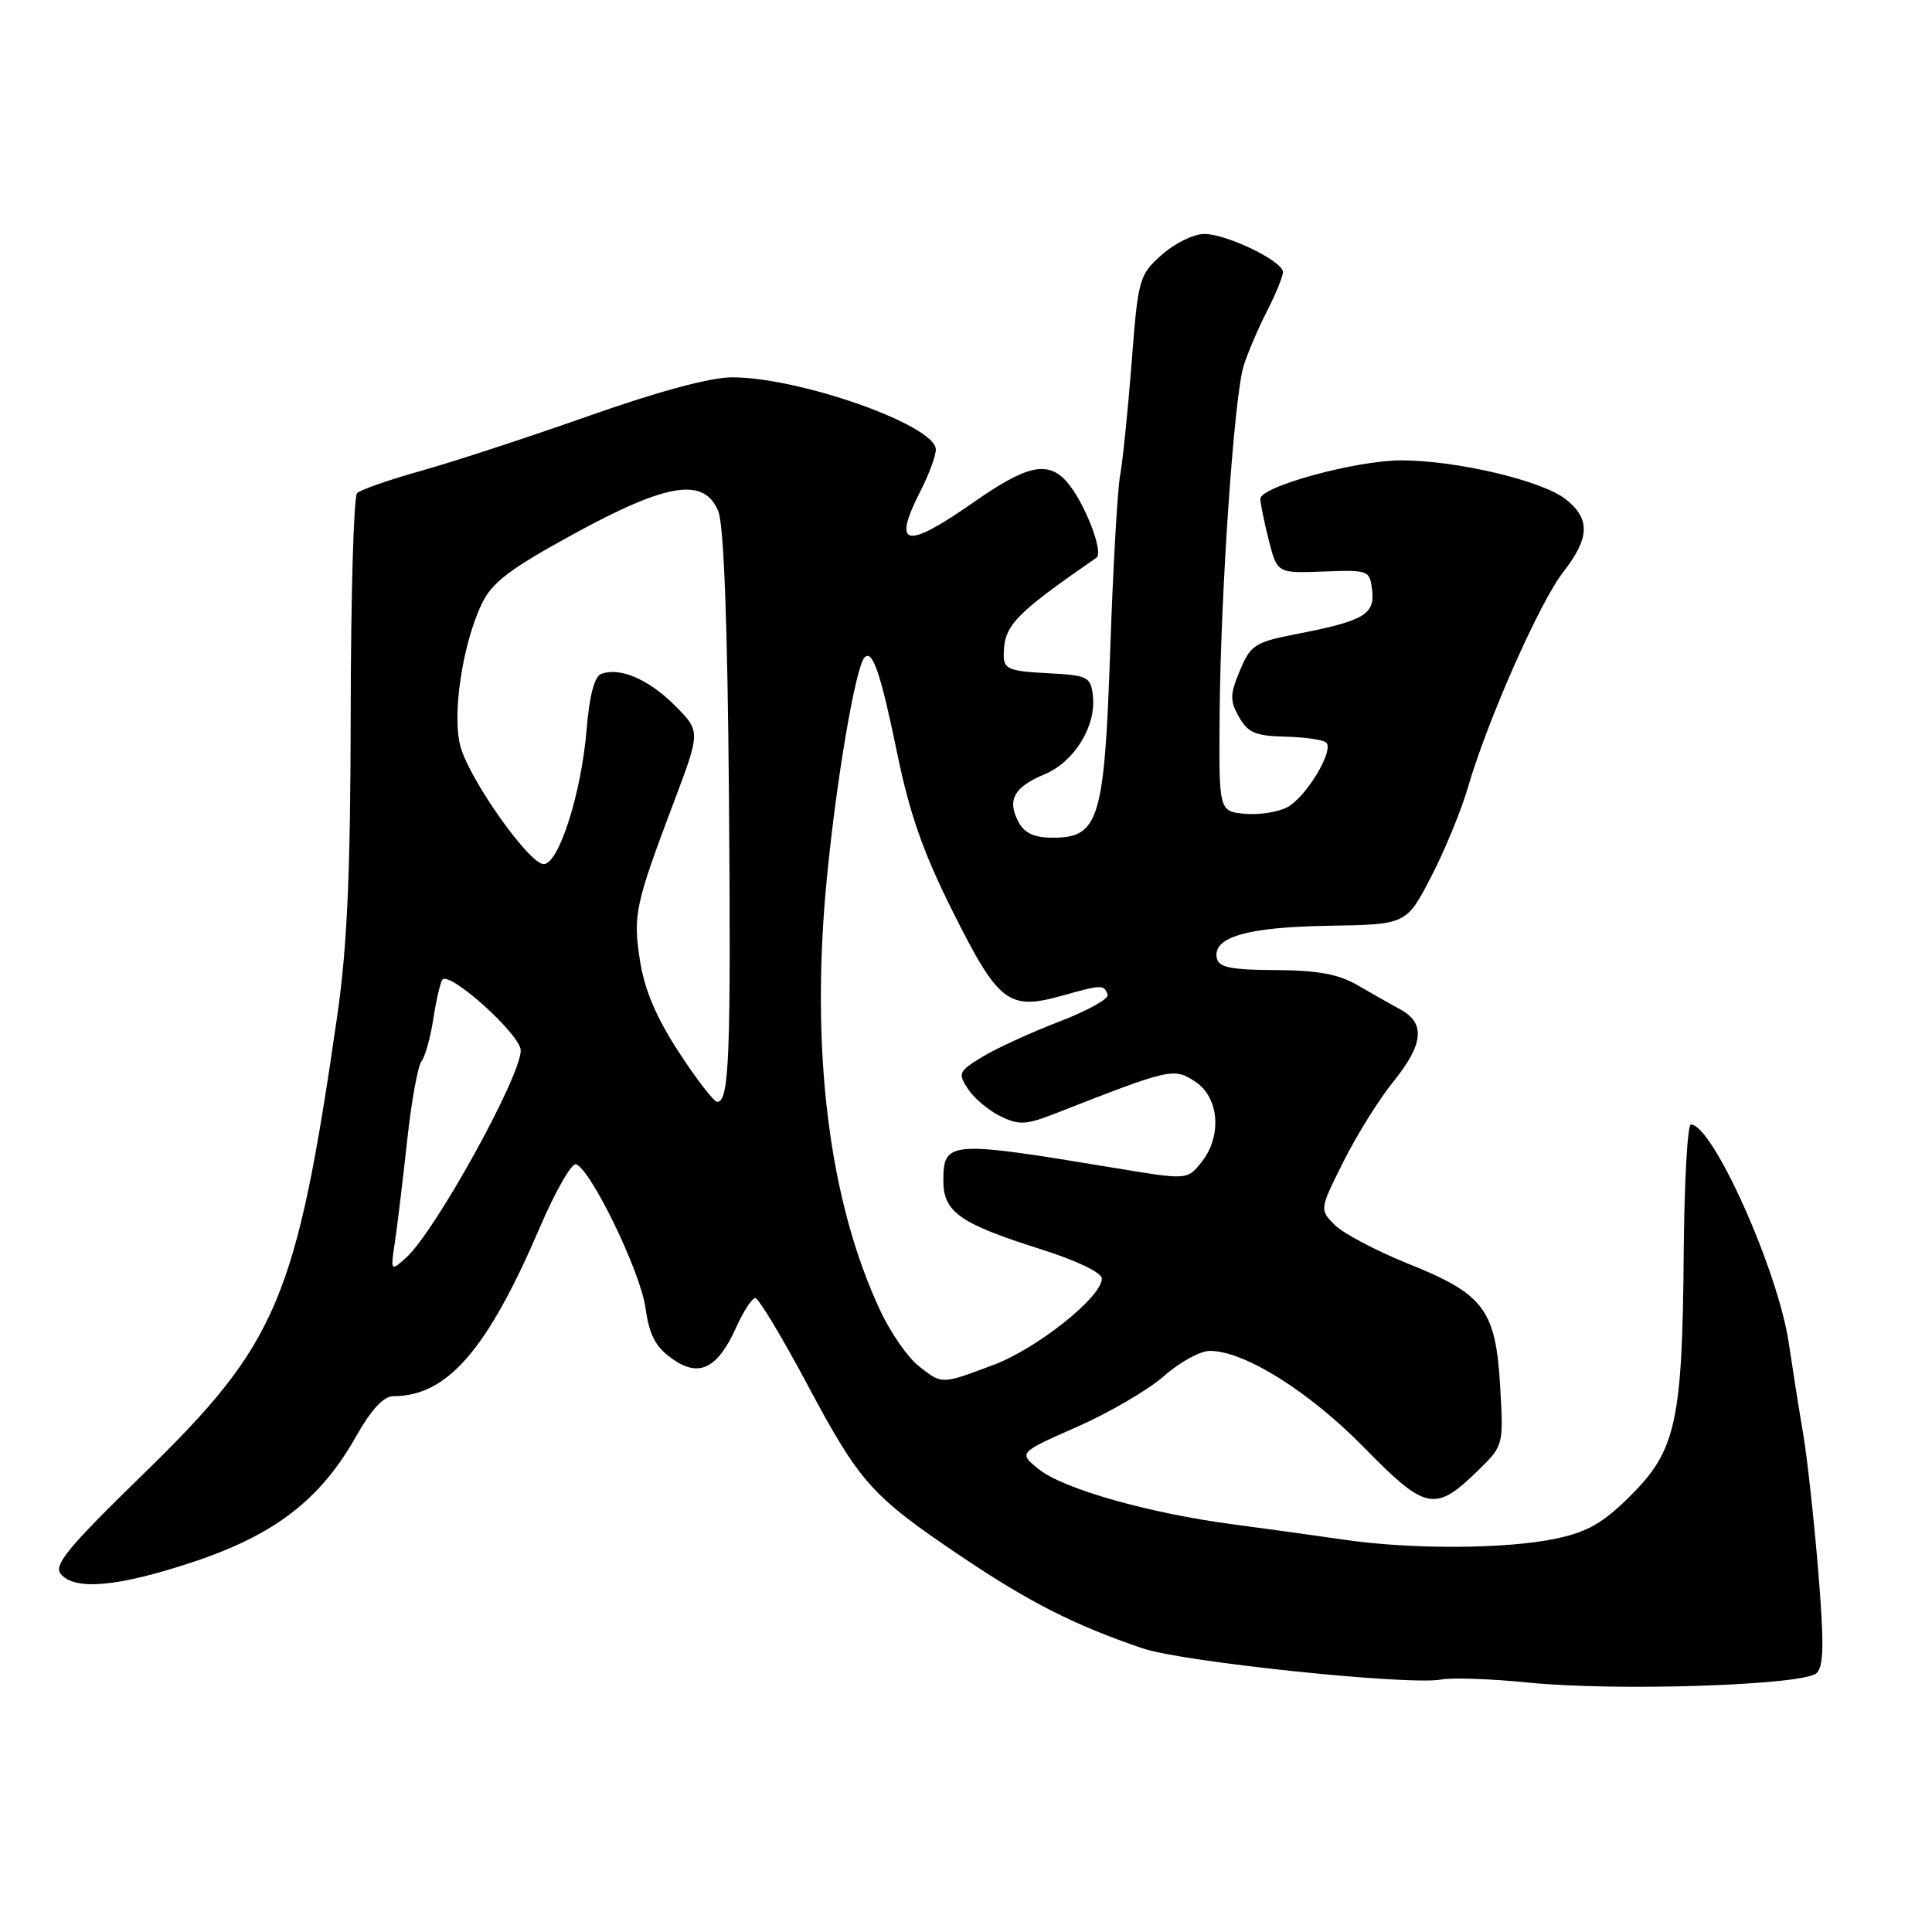 <?xml version="1.0" encoding="UTF-8" standalone="no"?>
<!DOCTYPE svg PUBLIC "-//W3C//DTD SVG 1.1//EN" "http://www.w3.org/Graphics/SVG/1.1/DTD/svg11.dtd" >
<svg xmlns="http://www.w3.org/2000/svg" xmlns:xlink="http://www.w3.org/1999/xlink" version="1.1" viewBox="0 0 256 256">
 <g >
 <path fill="currentColor"
d=" M 240.72 221.69 C 241.67 220.76 241.71 217.65 240.91 207.99 C 240.34 201.12 239.45 193.03 238.93 190.00 C 238.41 186.97 237.56 181.57 237.03 178.00 C 235.62 168.39 226.94 149.00 224.05 149.00 C 223.60 149.00 223.18 156.66 223.10 166.01 C 222.93 188.25 222.08 192.17 216.12 198.12 C 212.46 201.78 210.40 202.98 206.20 203.87 C 199.69 205.26 187.13 205.33 178.19 204.03 C 174.51 203.49 167.90 202.58 163.50 202.00 C 152.36 200.54 140.90 197.30 137.66 194.69 C 134.93 192.50 134.93 192.50 142.71 189.07 C 147.00 187.18 152.19 184.14 154.25 182.32 C 156.32 180.49 159.04 179.00 160.31 179.00 C 164.88 179.00 173.48 184.38 180.75 191.81 C 188.95 200.18 190.15 200.42 195.89 194.81 C 199.22 191.55 199.23 191.51 198.78 183.73 C 198.19 173.54 196.65 171.48 186.62 167.46 C 182.39 165.76 178.01 163.45 176.88 162.33 C 174.83 160.28 174.83 160.28 178.03 153.89 C 179.79 150.37 182.76 145.62 184.62 143.33 C 188.60 138.42 188.90 135.60 185.63 133.80 C 184.32 133.09 181.73 131.62 179.88 130.54 C 177.37 129.08 174.58 128.57 169.01 128.54 C 163.05 128.51 161.47 128.18 161.23 126.94 C 160.69 124.16 165.24 122.85 176.01 122.67 C 186.35 122.50 186.35 122.50 189.61 116.22 C 191.41 112.77 193.60 107.43 194.50 104.37 C 197.08 95.47 204.00 79.83 207.13 75.81 C 210.67 71.26 210.75 68.74 207.45 66.14 C 204.32 63.68 192.98 61.00 185.66 61.00 C 179.70 61.00 167.00 64.47 167.00 66.10 C 167.00 66.66 167.50 69.10 168.11 71.54 C 169.23 75.96 169.23 75.96 175.36 75.73 C 181.38 75.50 181.51 75.56 181.82 78.24 C 182.18 81.44 180.69 82.29 171.66 84.04 C 166.29 85.09 165.70 85.47 164.30 88.84 C 162.97 92.01 162.95 92.83 164.17 95.00 C 165.35 97.09 166.37 97.52 170.32 97.61 C 172.93 97.68 175.36 98.03 175.74 98.40 C 176.79 99.46 173.07 105.62 170.58 106.96 C 169.35 107.61 166.81 108.01 164.92 107.83 C 161.50 107.50 161.50 107.50 161.61 94.50 C 161.75 78.29 163.53 52.50 164.79 48.47 C 165.31 46.81 166.69 43.56 167.87 41.26 C 169.04 38.96 170.00 36.62 170.00 36.06 C 170.00 34.61 162.56 31.00 159.56 31.00 C 158.17 31.00 155.64 32.25 153.93 33.77 C 150.94 36.44 150.80 36.92 149.95 48.02 C 149.46 54.33 148.77 61.08 148.42 63.00 C 148.07 64.92 147.48 75.32 147.11 86.09 C 146.34 108.62 145.61 111.00 139.51 111.00 C 137.05 111.00 135.75 110.41 134.96 108.92 C 133.41 106.02 134.34 104.30 138.39 102.61 C 142.36 100.95 145.28 96.21 144.81 92.18 C 144.52 89.66 144.16 89.48 138.75 89.20 C 133.75 88.94 133.00 88.64 133.00 86.88 C 133.00 82.88 134.29 81.52 145.28 73.90 C 146.31 73.18 143.62 66.35 141.31 63.79 C 138.81 61.02 136.05 61.64 129.07 66.51 C 119.94 72.89 118.17 72.51 122.00 65.00 C 123.10 62.84 124.00 60.40 124.00 59.56 C 124.00 56.37 106.02 50.00 97.02 50.00 C 94.13 50.00 87.25 51.85 78.00 55.12 C 70.02 57.93 60.05 61.20 55.82 62.38 C 51.60 63.56 47.78 64.89 47.32 65.34 C 46.87 65.80 46.49 78.84 46.47 94.33 C 46.44 115.63 46.01 125.43 44.70 134.50 C 39.26 172.20 36.82 177.96 19.00 195.31 C 9.03 205.02 7.07 207.38 8.05 208.56 C 9.91 210.80 15.68 210.27 25.67 206.94 C 36.40 203.37 42.47 198.69 47.17 190.35 C 49.20 186.76 50.83 185.00 52.13 185.00 C 59.25 185.00 64.55 178.90 71.50 162.71 C 73.57 157.88 75.74 154.08 76.32 154.27 C 78.29 154.93 84.85 168.47 85.52 173.25 C 86.04 176.91 86.84 178.46 89.05 180.03 C 92.63 182.59 95.08 181.38 97.59 175.80 C 98.53 173.71 99.66 172.00 100.08 172.00 C 100.51 172.00 103.59 177.11 106.92 183.35 C 113.95 196.52 115.45 198.21 127.38 206.24 C 136.35 212.29 142.45 215.38 151.42 218.42 C 156.74 220.23 186.90 223.37 191.00 222.54 C 192.38 222.27 197.55 222.45 202.50 222.95 C 214.22 224.13 239.08 223.31 240.72 221.69 Z  M 121.70 180.98 C 120.28 179.86 118.02 176.60 116.67 173.73 C 109.83 159.17 107.35 139.24 109.55 116.50 C 110.83 103.23 113.38 88.28 114.57 87.10 C 115.62 86.04 116.70 89.22 118.88 99.80 C 120.54 107.88 122.36 113.04 126.29 120.88 C 132.31 132.89 133.65 133.92 140.71 131.94 C 146.04 130.45 146.31 130.44 146.77 131.82 C 146.95 132.35 144.04 133.96 140.30 135.39 C 136.56 136.83 132.00 138.92 130.16 140.04 C 127.02 141.96 126.90 142.22 128.26 144.29 C 129.05 145.51 130.98 147.13 132.54 147.90 C 135.04 149.12 135.93 149.07 139.94 147.50 C 155.19 141.53 155.52 141.46 158.37 143.32 C 161.58 145.43 161.96 150.60 159.15 154.07 C 157.29 156.36 157.29 156.36 147.40 154.71 C 125.76 151.12 125.00 151.18 125.00 156.45 C 125.00 160.61 127.18 162.14 137.98 165.55 C 142.71 167.05 146.00 168.63 146.00 169.42 C 146.00 171.86 137.41 178.70 131.63 180.86 C 124.67 183.47 124.86 183.47 121.70 180.98 Z  M 52.34 164.50 C 52.66 162.30 53.39 156.28 53.95 151.12 C 54.51 145.96 55.37 141.23 55.85 140.62 C 56.33 140.00 57.03 137.52 57.40 135.10 C 57.77 132.67 58.31 130.31 58.60 129.84 C 59.43 128.50 69.00 137.10 69.00 139.19 C 69.00 142.67 57.63 163.23 53.82 166.64 C 51.75 168.50 51.74 168.49 52.34 164.50 Z  M 89.96 139.43 C 86.99 134.89 85.41 131.17 84.81 127.35 C 83.85 121.24 84.14 119.92 89.32 106.20 C 92.83 96.90 92.83 96.90 89.40 93.46 C 85.91 89.98 82.11 88.36 79.64 89.31 C 78.76 89.65 78.09 92.24 77.73 96.66 C 77.04 105.10 74.04 114.50 72.04 114.50 C 70.15 114.50 62.34 103.51 61.04 99.01 C 59.85 94.90 61.25 85.41 63.84 80.00 C 65.19 77.18 67.53 75.39 76.01 70.76 C 88.44 63.96 93.31 63.19 95.18 67.75 C 95.91 69.56 96.40 82.50 96.59 105.50 C 96.87 139.93 96.63 146.00 95.04 146.00 C 94.60 146.00 92.31 143.04 89.96 139.43 Z "/>
</g>
</svg>